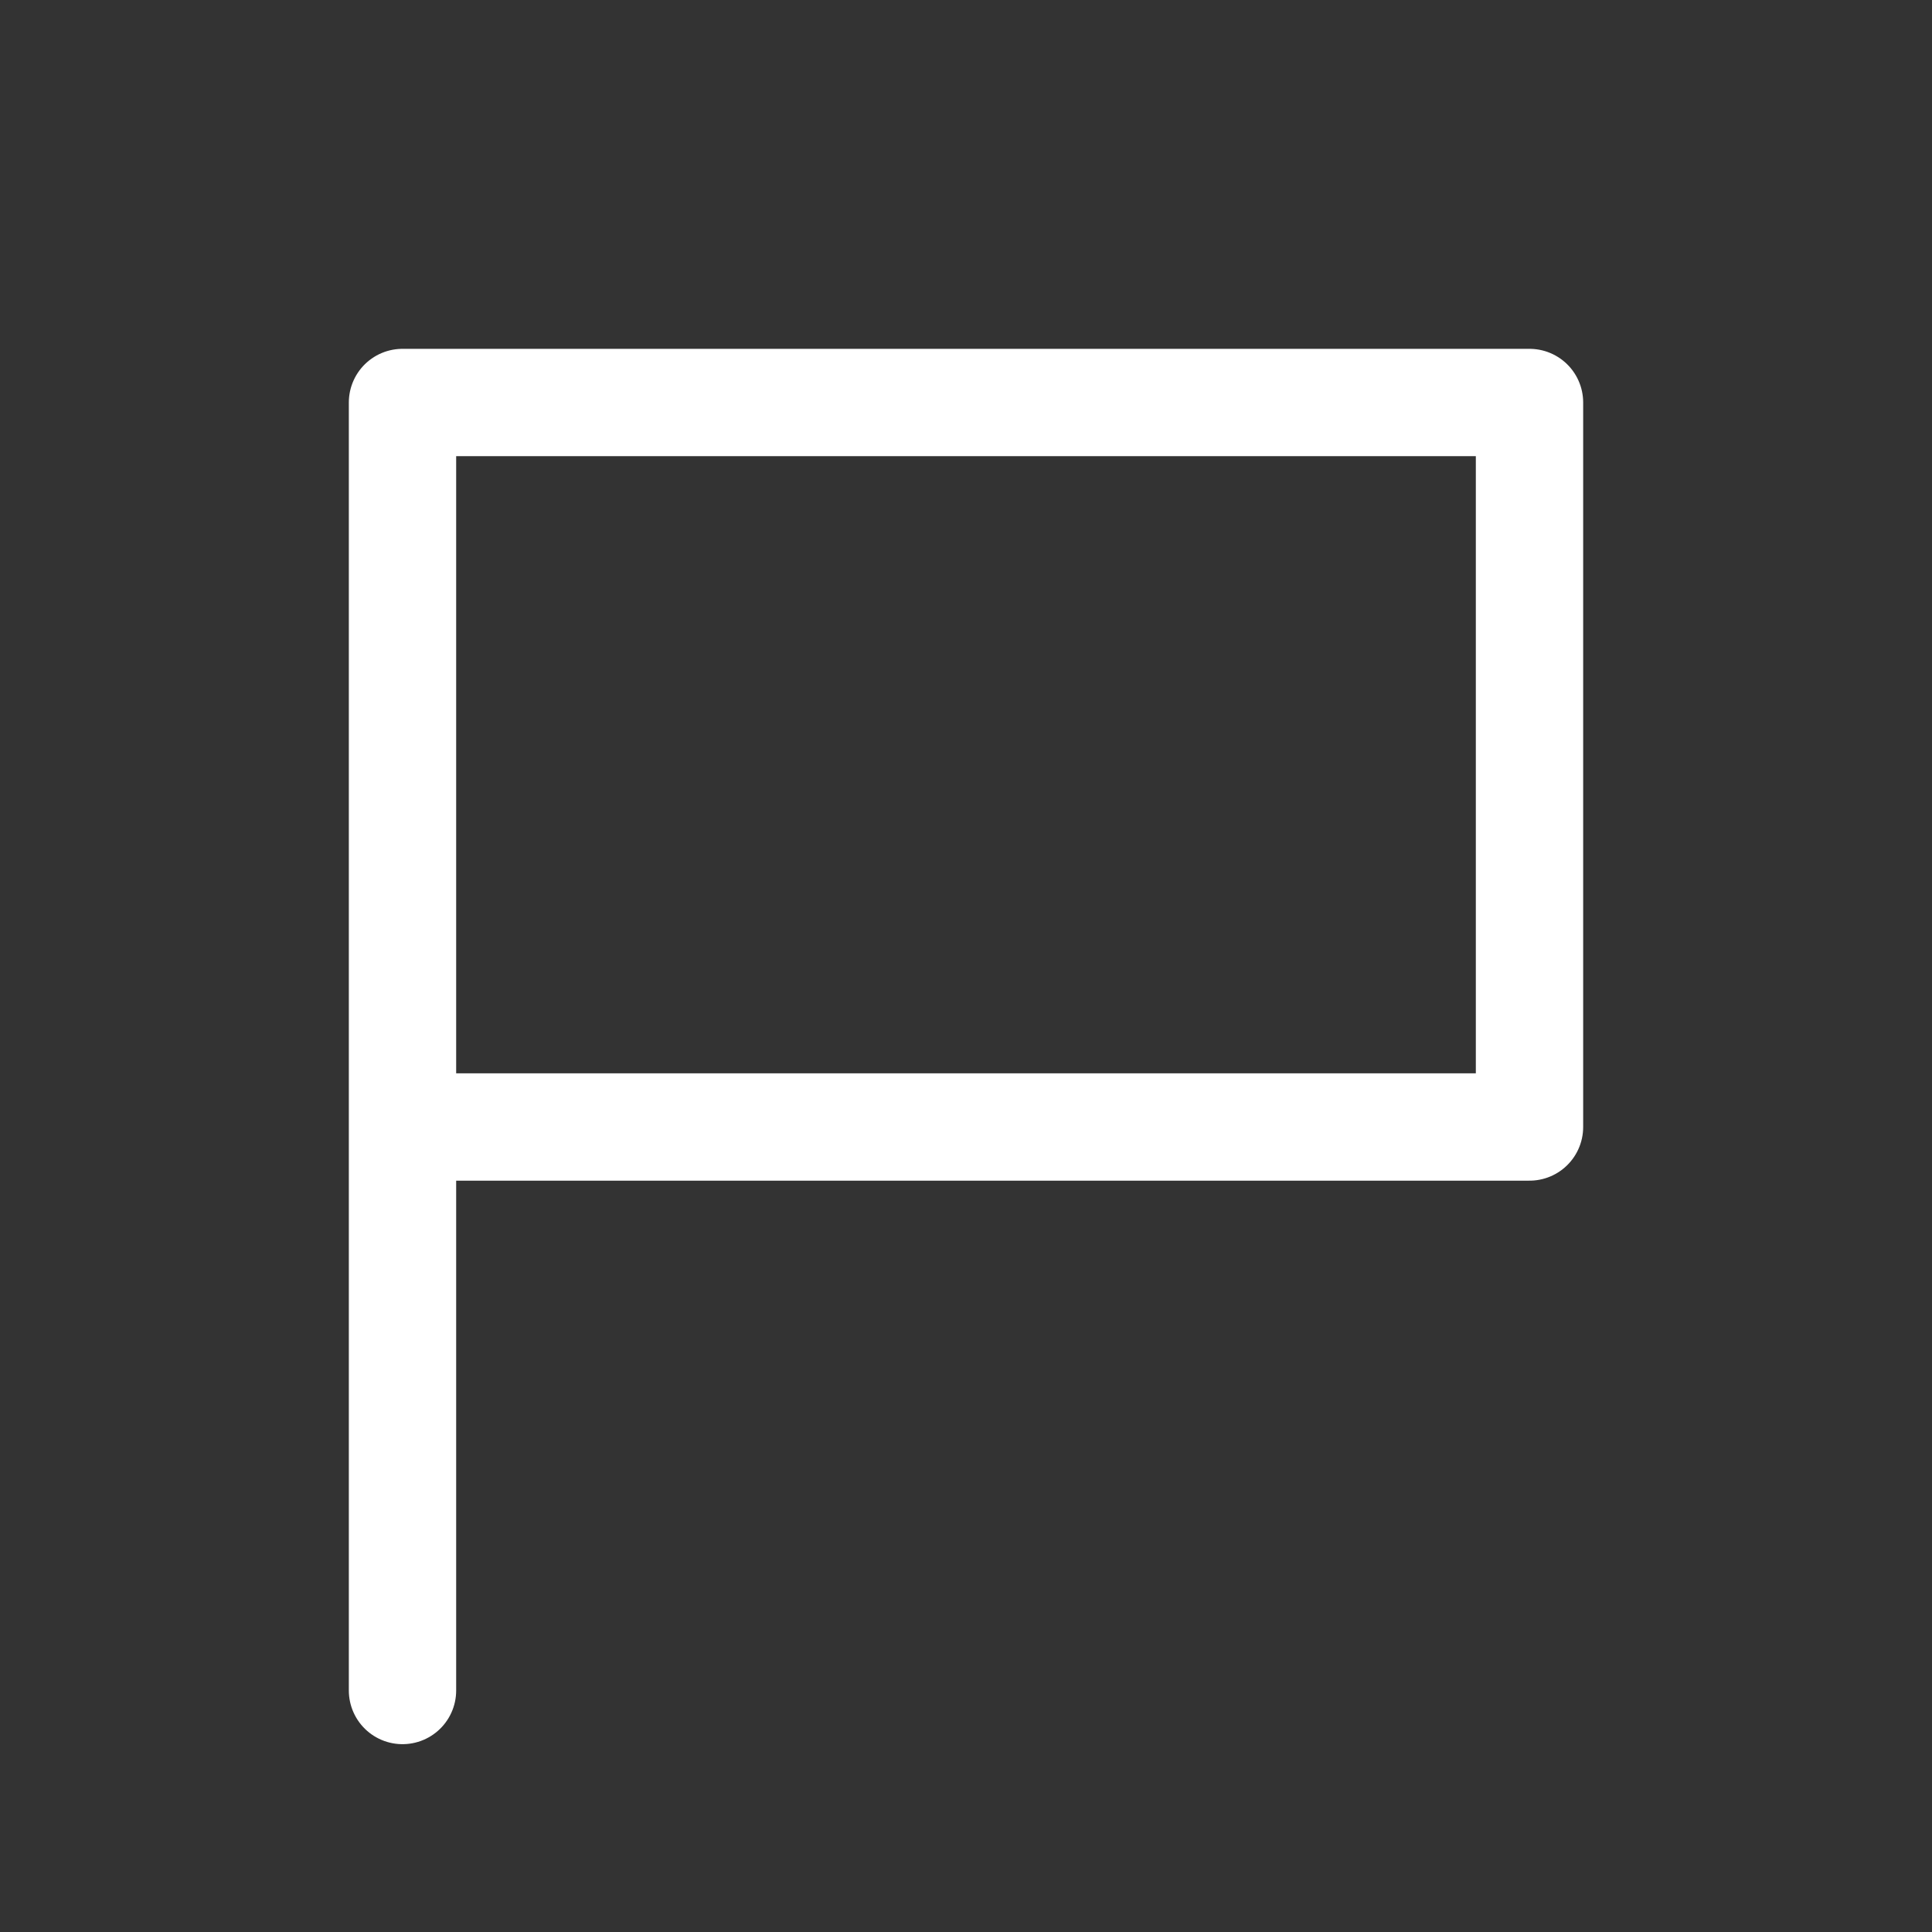 <svg width="18" height="18" viewBox="0 0 18 18" fill="none" xmlns="http://www.w3.org/2000/svg">
<rect x="0" y="0" width="18" height="18" fill="#333333" stroke="none"/>
<g clip-path="url(#clip0_461_18005)">
<path d="M3.75 10.5H14.25V3.75H3.75V15.75" stroke="white" stroke-linecap="round" stroke-linejoin="round"/>
</g>
<defs>
<clipPath id="clip0_461_18005">
<rect width="18" height="18" fill="white"/>
</clipPath>
</defs>
</svg>
